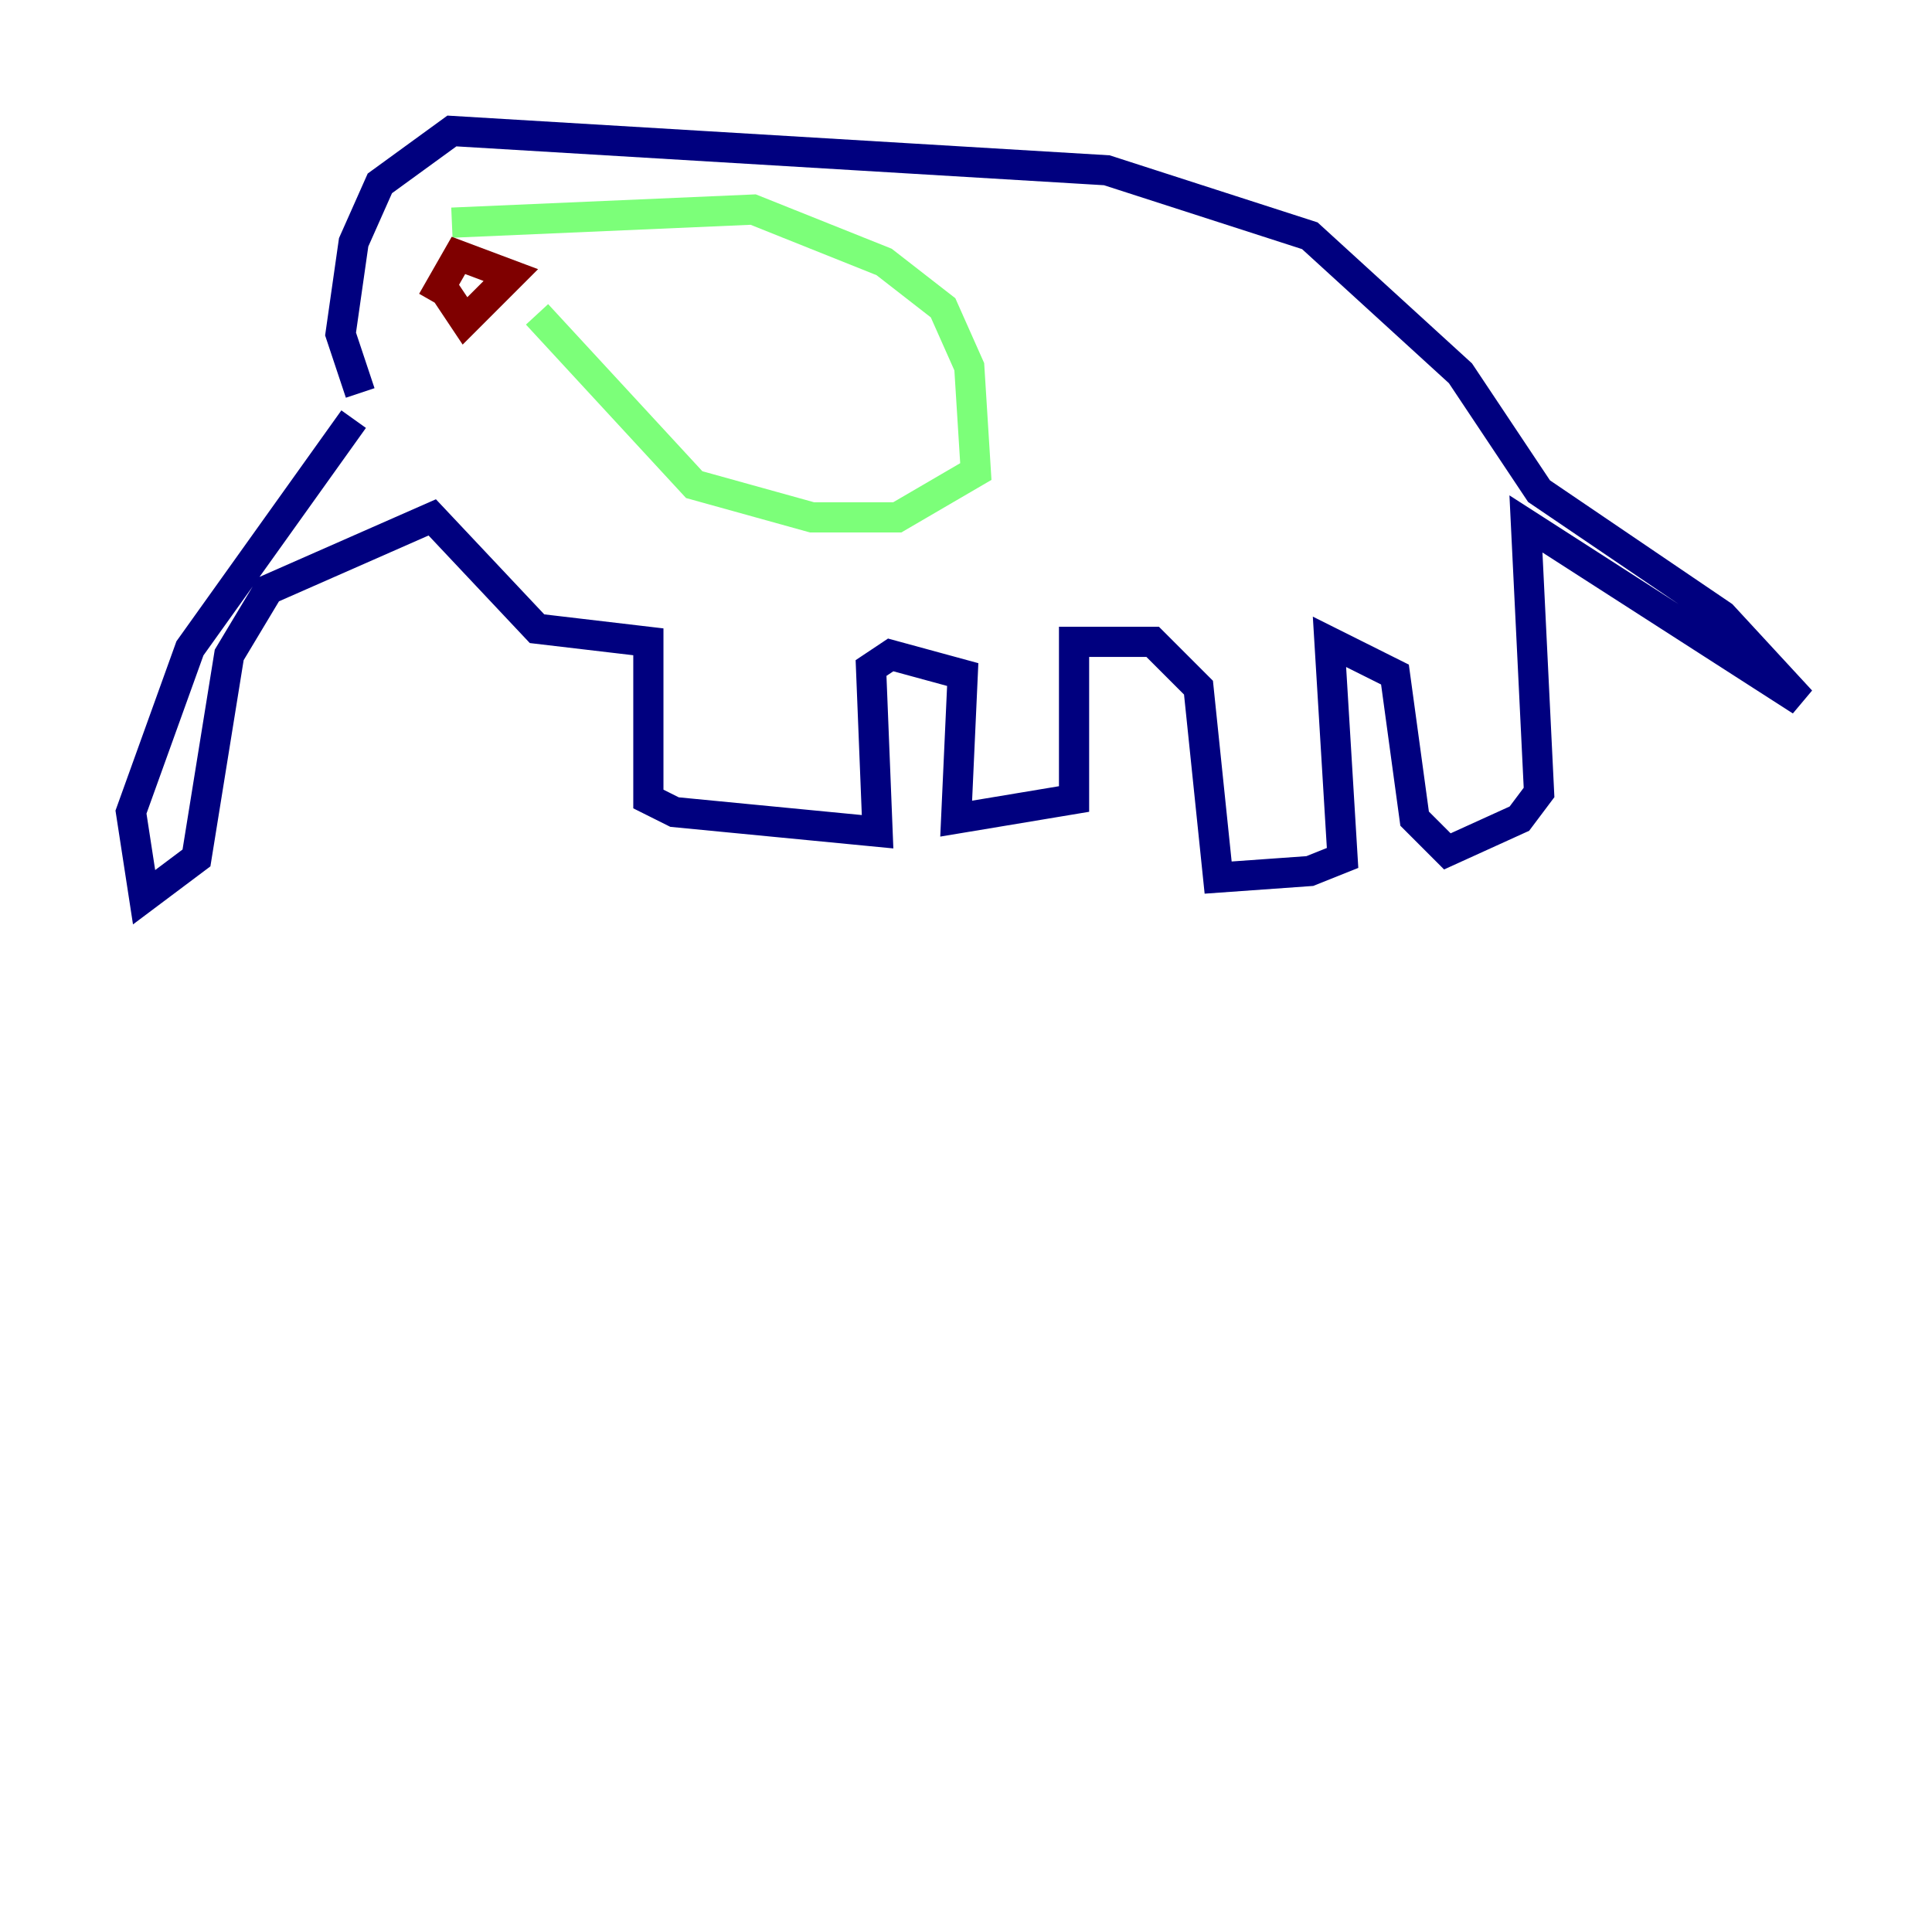 <?xml version="1.0" encoding="utf-8" ?>
<svg baseProfile="tiny" height="128" version="1.2" viewBox="0,0,128,128" width="128" xmlns="http://www.w3.org/2000/svg" xmlns:ev="http://www.w3.org/2001/xml-events" xmlns:xlink="http://www.w3.org/1999/xlink"><defs /><polyline fill="none" points="23.43,27.77 12.583,42.956 8.678,53.803 9.546,59.444 13.017,56.841 15.186,43.39 17.79,39.051 28.637,34.278 35.58,41.654 42.956,42.522 42.956,52.936 44.691,53.803 58.142,55.105 57.709,44.258 59.01,43.39 63.783,44.691 63.349,54.237 71.159,52.936 71.159,42.522 76.366,42.522 79.403,45.559 80.705,58.142 86.78,57.709 88.949,56.841 88.081,42.522 92.42,44.691 93.722,54.237 95.891,56.407 100.664,54.237 101.966,52.502 101.098,34.712 119.322,46.427 114.115,40.786 101.966,32.542 96.759,24.732 86.78,15.62 73.329,11.281 29.939,8.678 25.166,12.149 23.43,16.054 22.563,22.129 23.864,26.034" stroke="#00007f" stroke-width="2" /><polyline fill="none" points="29.939,14.752 49.898,13.885 58.576,17.356 62.481,20.393 64.217,24.298 64.651,31.241 59.444,34.278 53.803,34.278 45.993,32.108 35.58,20.827" stroke="#7cff79" stroke-width="2" /><polyline fill="none" points="29.071,18.658 30.807,21.261 33.844,18.224 30.373,16.922 28.637,19.959" stroke="#7f0000" stroke-width="2" /></svg>
